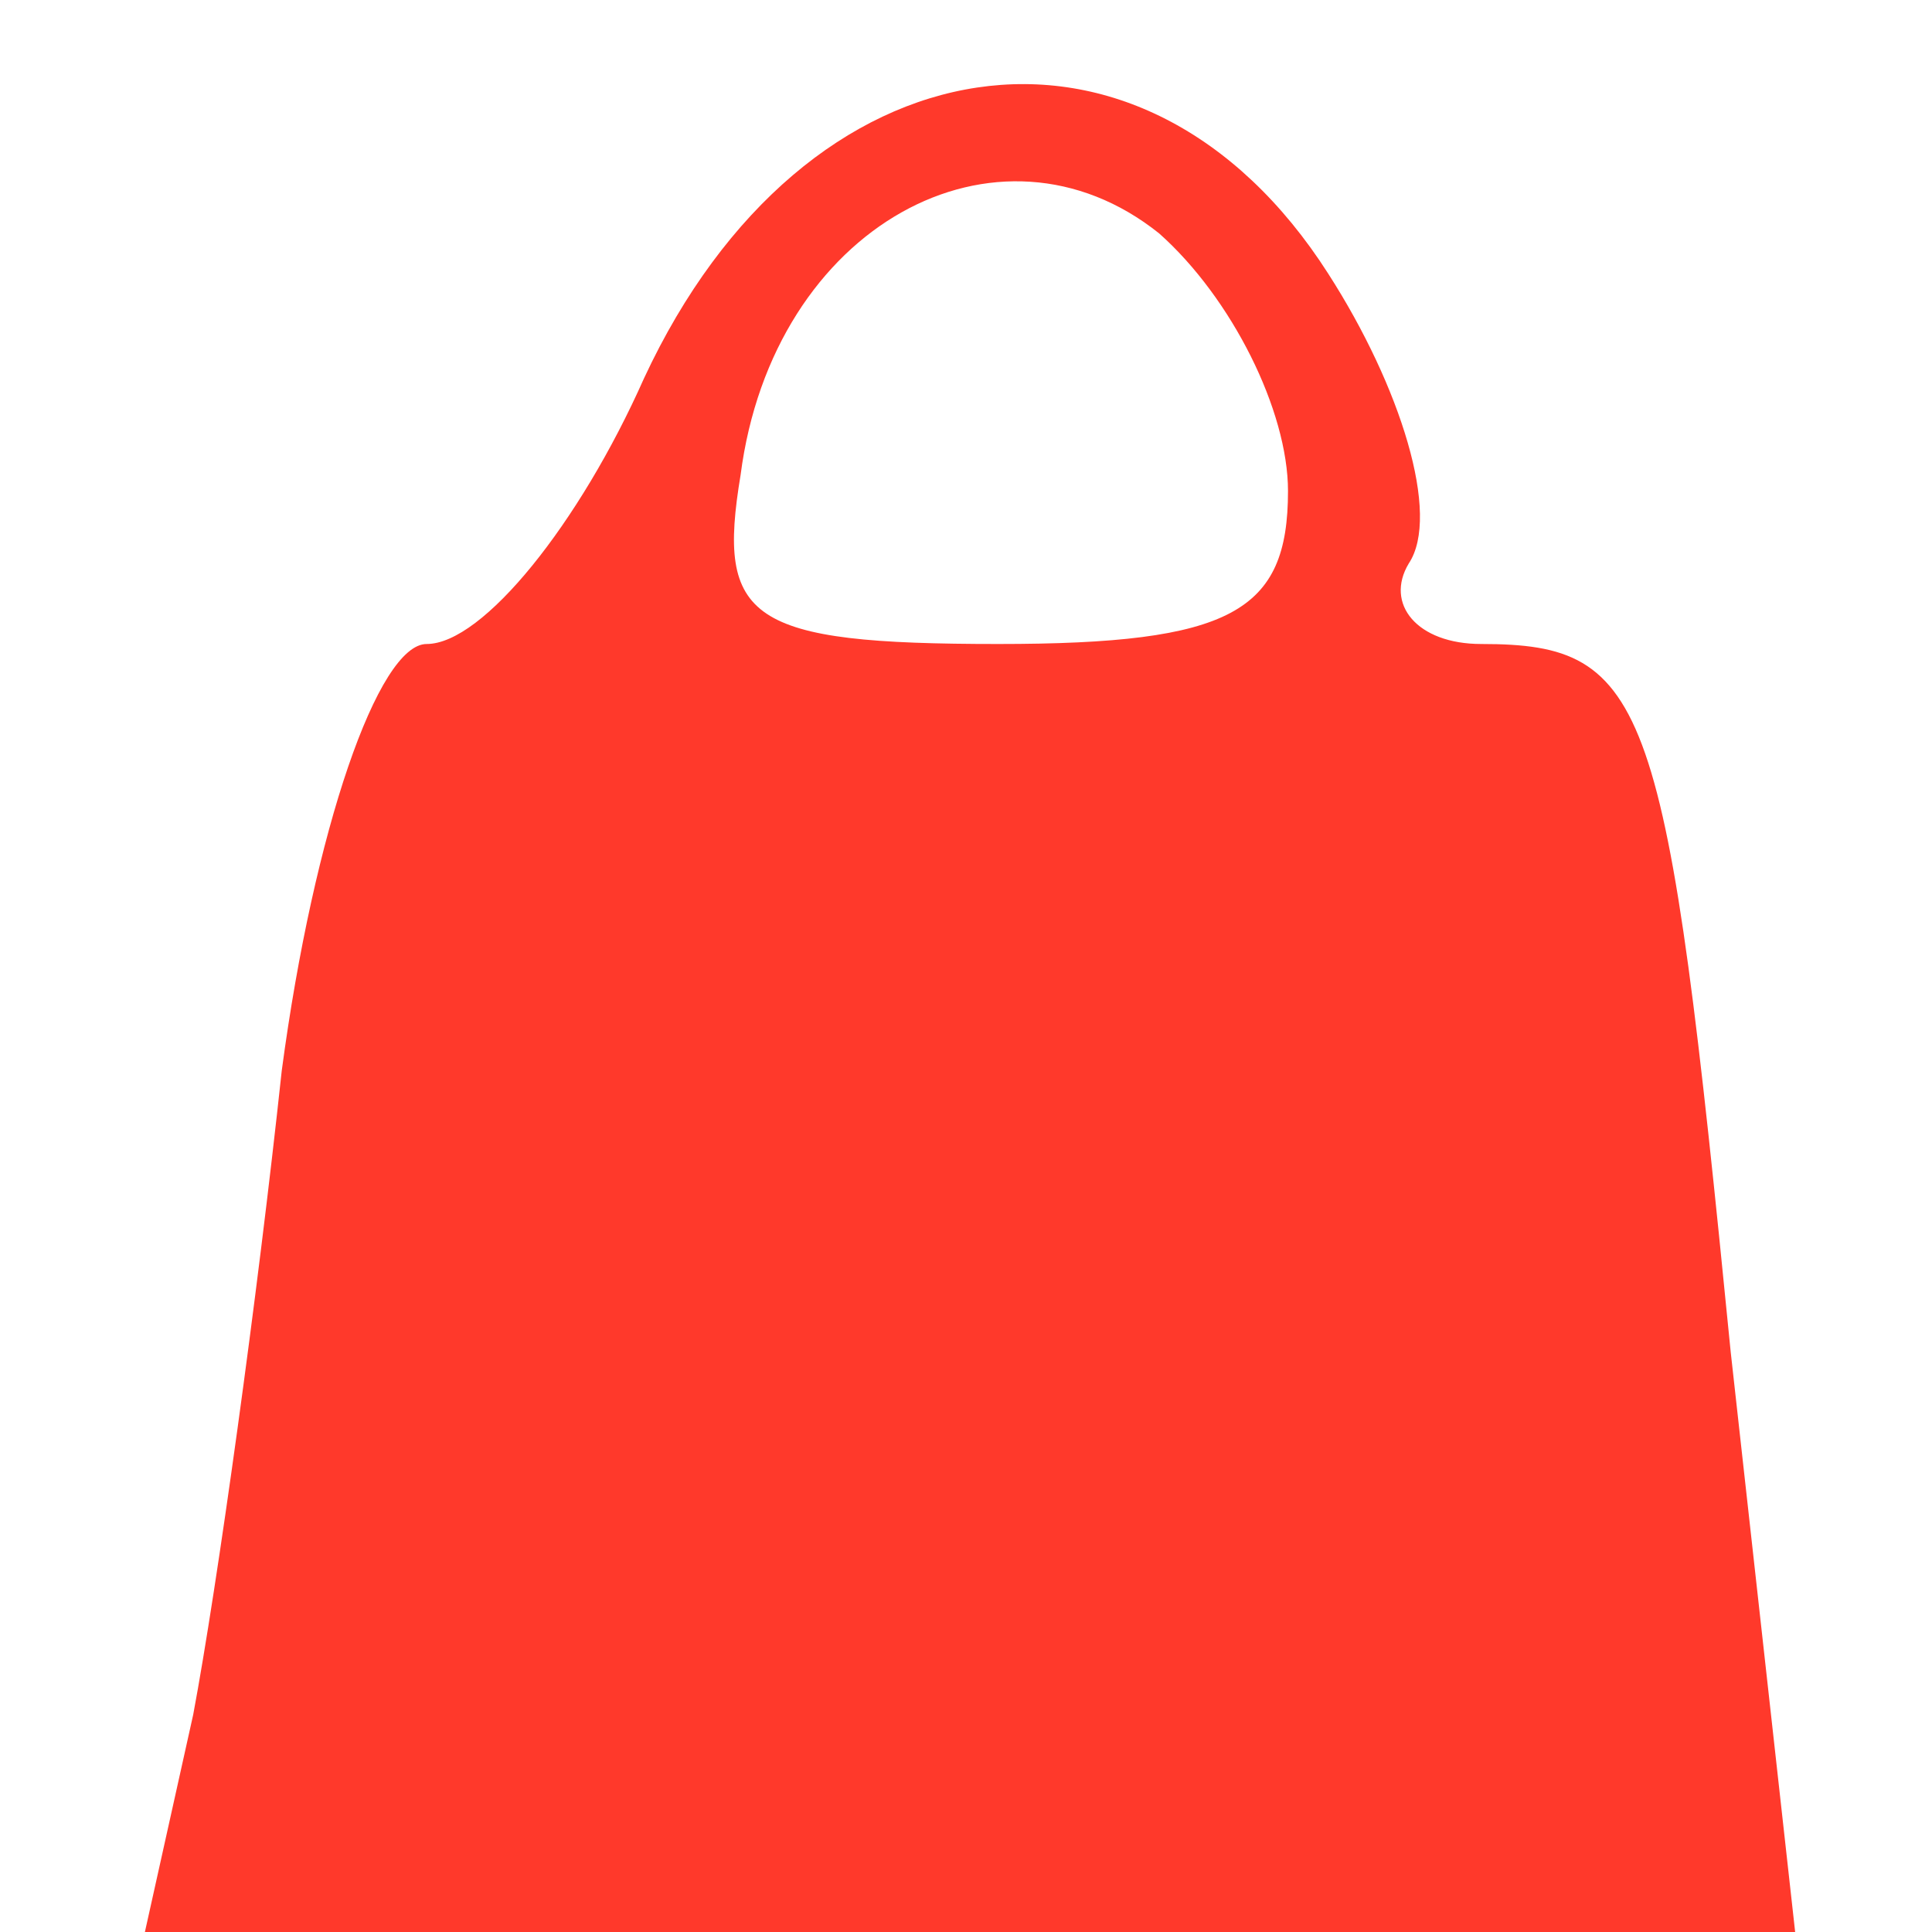 <svg width="12" height="12" viewBox="0 0 12 12" fill="none" xmlns="http://www.w3.org/2000/svg">
<path d="M1.2 10.65C1.35 9.85 1.6 8.05 1.75 6.65C1.95 5.15 2.35 4 2.65 4C3 4 3.6 3.25 4 2.35C5 0.2 7.1 -0.1 8.25 1.7C8.7 2.4 8.95 3.2 8.75 3.5C8.6 3.75 8.8 4 9.2 4C10.25 4 10.35 4.35 10.75 8.4L11.15 12H6H0.9L1.2 10.65ZM8 3.05C8 2.55 7.65 1.85 7.2 1.45C6.2 0.65 4.8 1.4 4.6 2.95C4.45 3.85 4.65 4 6.2 4C7.65 4 8 3.8 8 3.05Z" fill="#FF392B"/>
</svg>
